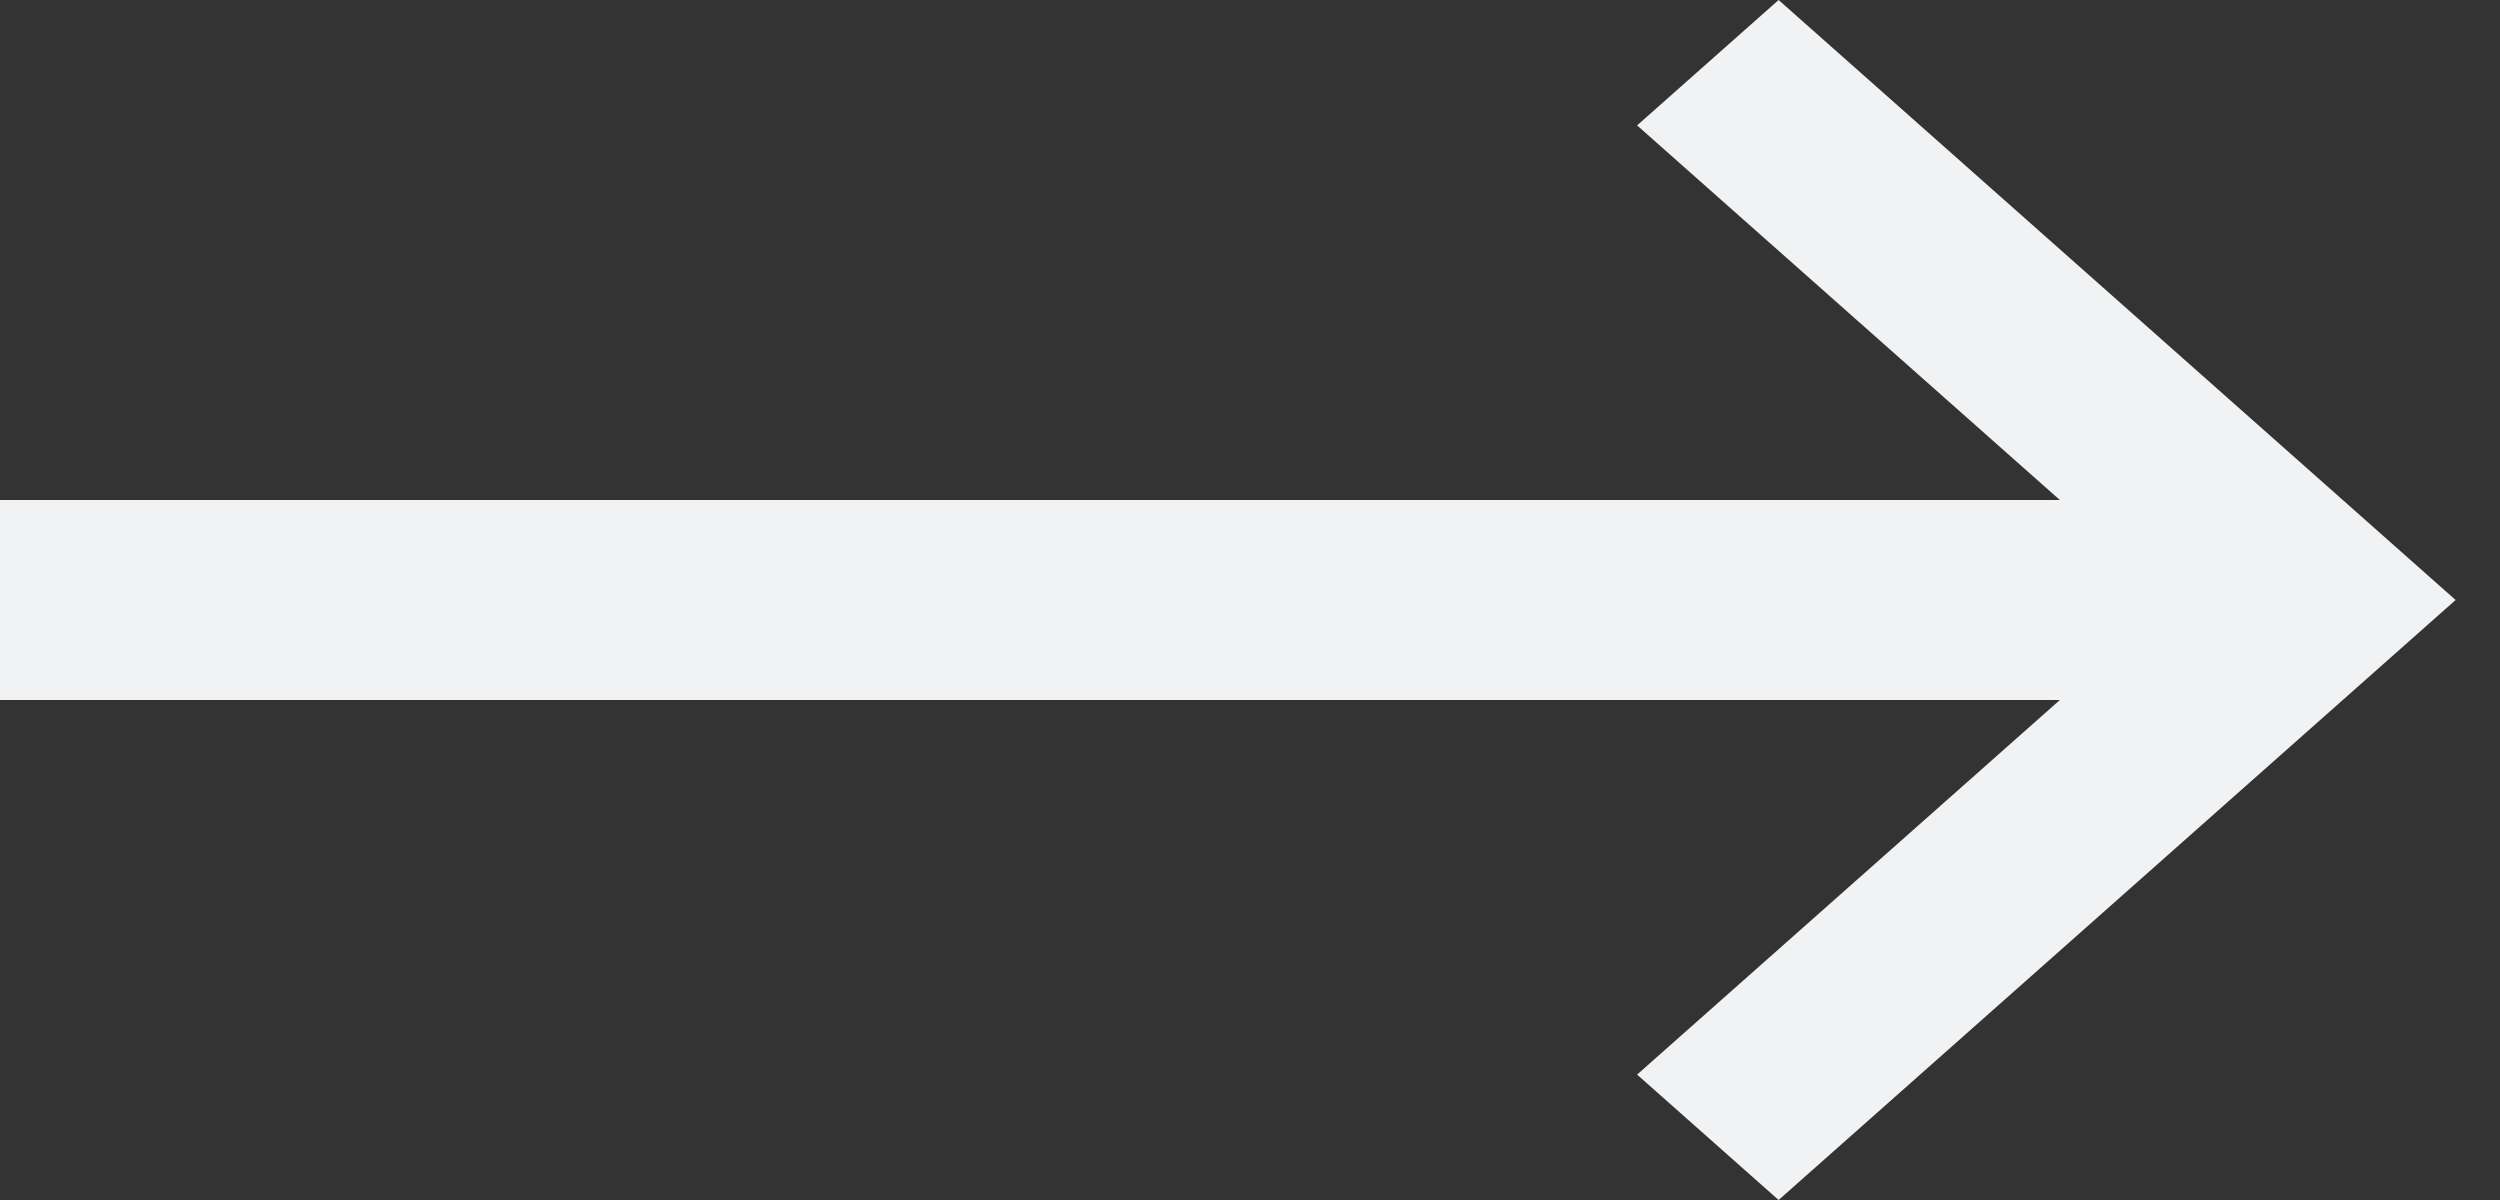 <svg width="25" height="12" viewBox="0 0 25 12" fill="none" xmlns="http://www.w3.org/2000/svg">
<rect x="0" y="0" width="25" height="12" fill="#333333" stroke="none"/>
<path d="M0 5L22.51 5L22.51 7L-3.57795e-07 7L0 5Z" fill="#F1F2F3"/>
<path d="M17.786 12L16.371 10.746L21.727 6L16.371 1.254L17.786 2.41869e-07L24.556 6L17.786 12Z" fill="#F1F2F3"/>
</svg>
